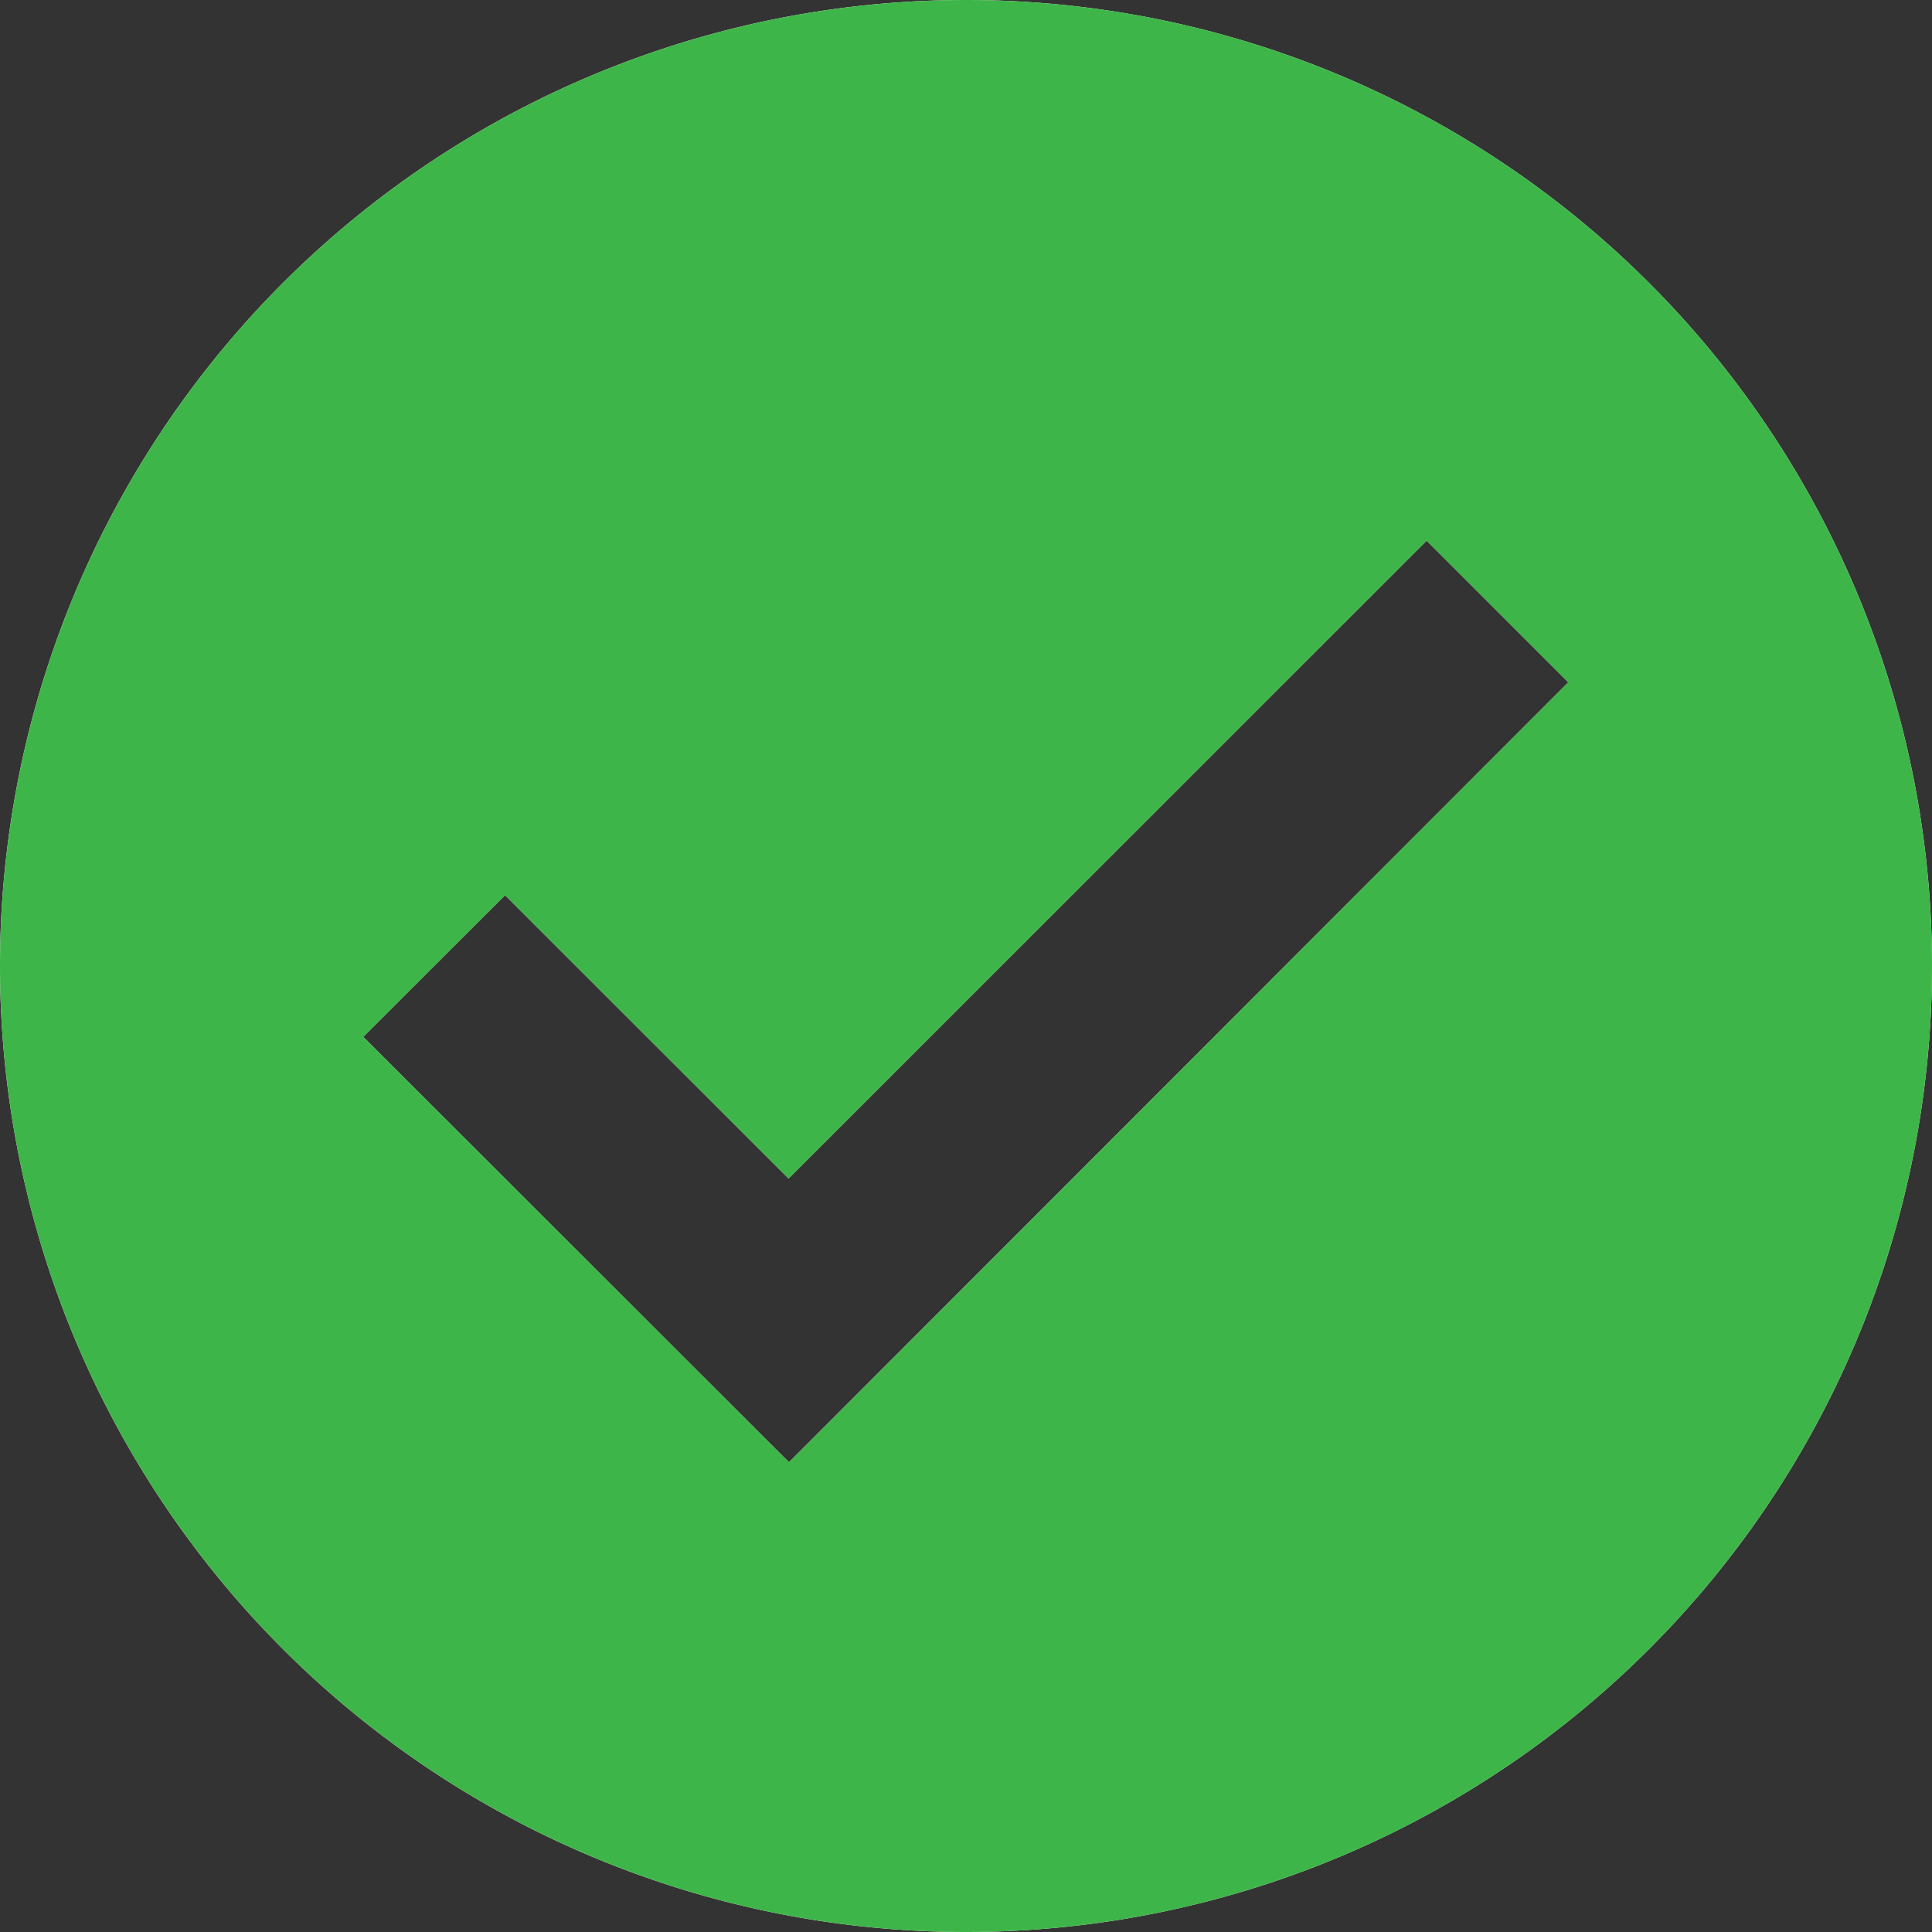<svg width="12" height="12" viewBox="0 0 12 12" xmlns="http://www.w3.org/2000/svg" xmlns:xlink="http://www.w3.org/1999/xlink"><rect x="0" y="0" width="12" height="12" fill="#333333" stroke="none"/><title>icons/header/authenticated</title><defs><path d="M6 0a6 6 0 1 0 0 12A6 6 0 0 0 6 0zM4.9 9.082L2.256 6.44l.881-.88 1.761 1.76 3.963-3.962.88.88L4.9 9.083z" id="a"/></defs><g fill-rule="evenodd" fill="none"><use fill="#FFF" xlink:href="#a"/><use fill="#3EB548" xlink:href="#a"/></g></svg>
